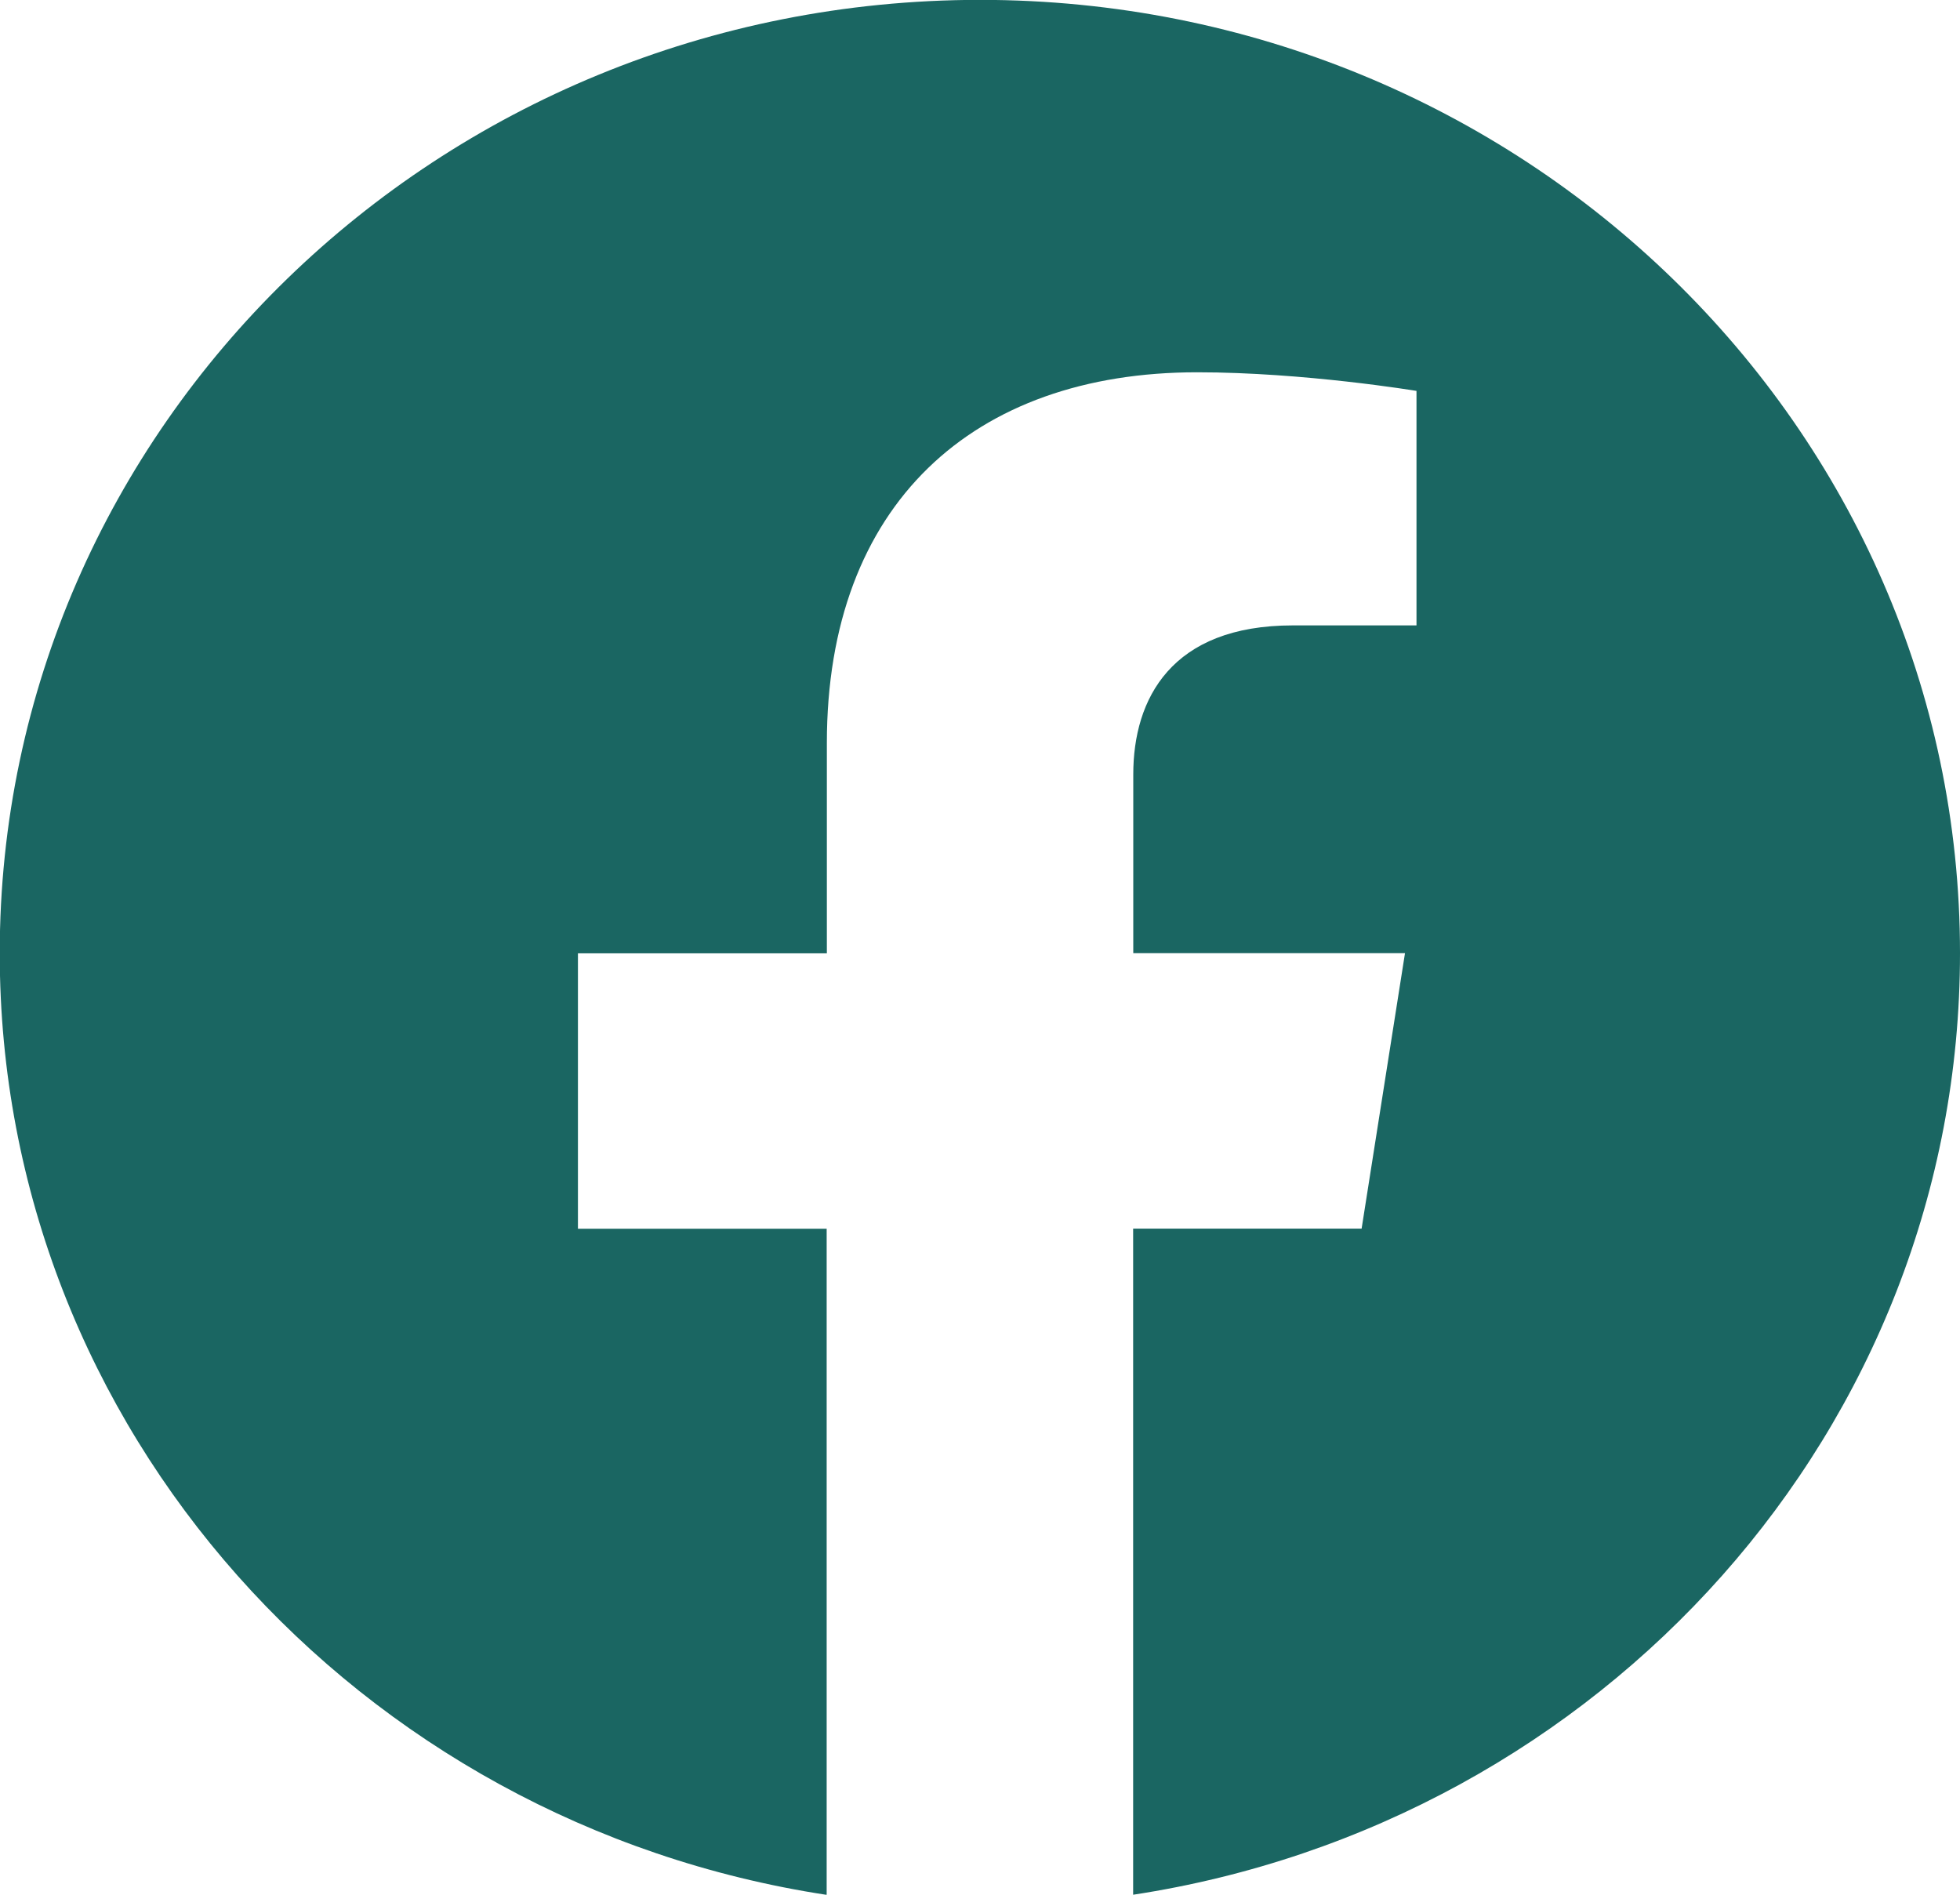 <svg width="30" height="29" viewBox="0 0 30 29" fill="none" xmlns="http://www.w3.org/2000/svg">
<g clip-path="url(#clip0_41_613)">
<path d="M30 14.589C30 6.53 23.284 -0.002 15 -0.002C6.713 -0 -0.004 6.53 -0.004 14.591C-0.004 21.871 5.483 27.907 12.653 29.002V18.806H8.846V14.591H12.656V11.373C12.656 7.717 14.897 5.698 18.323 5.698C19.965 5.698 21.681 5.983 21.681 5.983V9.572H19.789C17.927 9.572 17.346 10.697 17.346 11.852V14.589H21.505L20.841 18.805H17.344V29C24.514 27.905 30 21.869 30 14.589Z" fill="#1A6662"/>
</g>
<defs>
<clipPath id="clip0_41_613">
<rect width="30" height="29" fill="white"/>
</clipPath>
</defs>
</svg>
